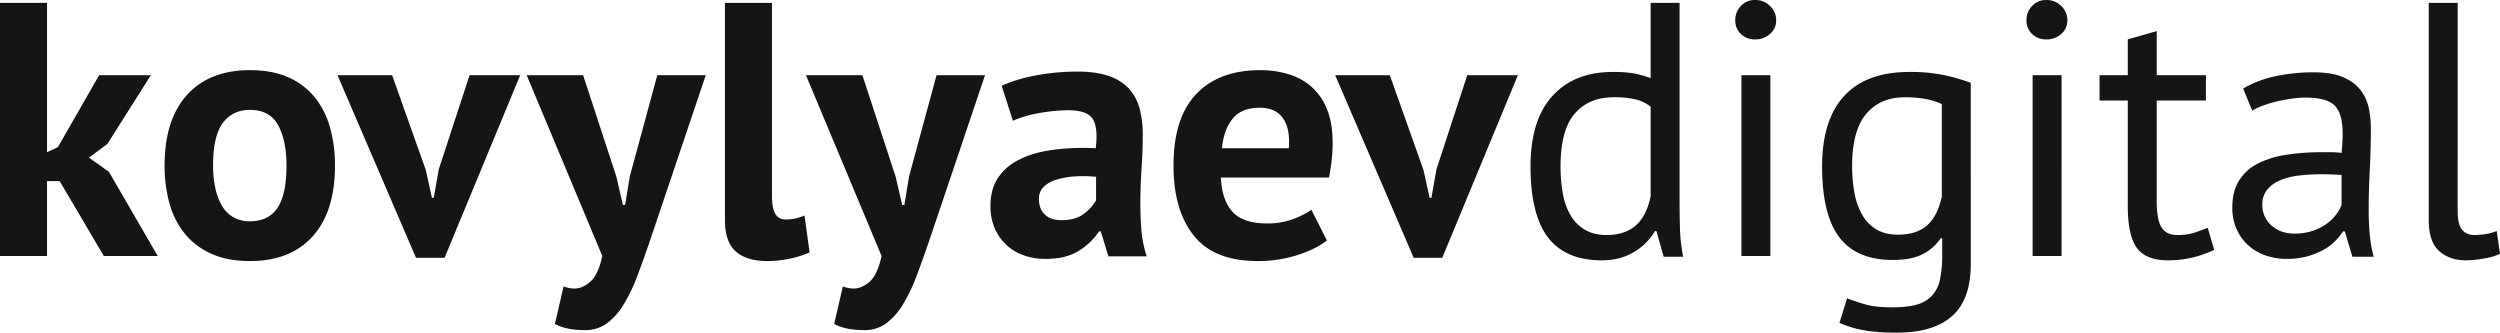 <svg xmlns="http://www.w3.org/2000/svg" width="1924" height="256" viewBox="0 0 1924 256">
  <path id="digital_dark_one" d="M61.04-48.211H51.3v57.6H15.1V-185.394H51.3V-70.472l8.352-3.9,31.737-55.374H131.2L97.789-76.872,83.591-66.3,98.9-55.446,136.486,9.389H95Zm80.735-11.965q0-35.339,17.261-54.4t48.441-19.061q16.7,0,28.953,5.287a54.087,54.087,0,0,1,20.323,14.887,63.661,63.661,0,0,1,12.11,23.235A105.574,105.574,0,0,1,272.9-60.177q0,35.339-17.121,54.4t-48.3,19.061q-16.7,0-28.953-5.287A55.333,55.333,0,0,1,158.062-6.89a62.506,62.506,0,0,1-12.249-23.235A105.574,105.574,0,0,1,141.775-60.177Zm37.305,0a80.99,80.99,0,0,0,1.67,16.974,47.3,47.3,0,0,0,5.011,13.635,24.172,24.172,0,0,0,8.77,9.043,25.044,25.044,0,0,0,12.945,3.2q14.2,0,21.158-10.3t6.96-32.557q0-19.2-6.4-31.026t-21.715-11.826q-13.363,0-20.88,10.017T179.081-60.177Zm163.7,3.339,4.733,21.426H348.9l3.9-21.983,23.664-72.348H415.44L357.255,10.78H335.261L274.849-129.742h42.038ZM489.493-51.55l5.011,21.7h1.67l3.619-21.983,21.158-77.913h37.305L515.941-4.246q-5.29,15.583-10.162,28.522a129.444,129.444,0,0,1-10.718,22.4,50.447,50.447,0,0,1-12.945,14.609,27.918,27.918,0,0,1-16.843,5.148q-14.477,0-23.107-4.73l6.682-28.939a22.351,22.351,0,0,0,8.352,1.67q6.4,0,12.389-5.426t9.048-19.617l-58.185-139.13h43.43ZM609.2-37.359q0,9.739,2.506,14.191t8.073,4.452a38.131,38.131,0,0,0,6.542-.557,39.573,39.573,0,0,0,7.934-2.5l3.9,28.383a68.582,68.582,0,0,1-13.641,4.452,80.1,80.1,0,0,1-18.931,2.226q-15.869,0-24.221-7.374t-8.352-24.348V-185.394H609.2ZM704.415-51.55l5.011,21.7h1.67l3.619-21.983,21.158-77.913h37.305L730.863-4.246q-5.29,15.583-10.162,28.522a129.444,129.444,0,0,1-10.718,22.4,50.447,50.447,0,0,1-12.945,14.609,27.919,27.919,0,0,1-16.843,5.148q-14.477,0-23.107-4.73l6.682-28.939a22.351,22.351,0,0,0,8.352,1.67q6.4,0,12.389-5.426t9.048-19.617l-58.185-139.13H678.8Zm81.57-70.122a119.13,119.13,0,0,1,26.448-7.93,170.535,170.535,0,0,1,32.016-2.922q14.477,0,24.221,3.478a36.764,36.764,0,0,1,15.451,9.878,36.808,36.808,0,0,1,8.074,15.3,78.085,78.085,0,0,1,2.366,20.035q0,12.243-.835,24.626t-.974,24.348q-.139,11.965.7,23.235a87.462,87.462,0,0,0,4.176,21.287h-29.51l-5.846-19.2h-1.392A49.533,49.533,0,0,1,845.423,5.354q-9.883,6.261-25.473,6.261a49.684,49.684,0,0,1-17.539-2.922A37.972,37.972,0,0,1,789.048.345a38.026,38.026,0,0,1-8.63-12.8,42.8,42.8,0,0,1-3.062-16.557q0-12.8,5.707-21.565a41.271,41.271,0,0,1,16.425-14.191q10.718-5.426,25.612-7.513a181.583,181.583,0,0,1,33.268-1.252q1.949-15.583-2.227-22.4t-18.653-6.817a127.226,127.226,0,0,0-22.968,2.226,84.007,84.007,0,0,0-19.905,5.843ZM831.921-18.159q10.857,0,17.261-4.87a33.979,33.979,0,0,0,9.465-10.435V-51.55a99.611,99.611,0,0,0-16.565-.278,60.475,60.475,0,0,0-14.059,2.5,23.638,23.638,0,0,0-9.744,5.565,12.438,12.438,0,0,0-3.619,9.183q0,7.791,4.593,12.1T831.921-18.159ZM1036.264-2.577q-8.352,6.678-22.689,11.27a99.371,99.371,0,0,1-30.484,4.591q-33.686,0-49.276-19.617t-15.59-53.843q0-36.73,17.539-55.1t49.276-18.365a76.649,76.649,0,0,1,20.6,2.783,47.954,47.954,0,0,1,17.817,9.183,45.18,45.18,0,0,1,12.528,17.252q4.733,10.852,4.733,26.991a121.563,121.563,0,0,1-.694,12.522q-.694,6.678-2.081,13.913H954.694q.831,17.53,9.017,26.435t26.5,8.9a56.32,56.32,0,0,0,20.393-3.478q9.017-3.478,13.733-7.1ZM984.6-104.7q-14.124,0-20.908,8.487t-8.167,22.678h51.5q1.114-15.026-4.565-23.1T984.6-104.7ZM1110.6-56.837l4.733,21.426h1.392l3.9-21.983,23.664-72.348h38.976L1125.073,10.78H1103.08l-60.412-140.522h42.038ZM1307.7-38.472q0,14.191.278,25.739a131.529,131.529,0,0,0,2.505,22.678h-15.033l-5.568-19.757h-1.113a44.849,44.849,0,0,1-16.147,16.139q-10.579,6.4-24.777,6.4-27.84,0-41.342-17.53T1193-59.62q0-35.617,16.843-54.122t46.353-18.5a93.444,93.444,0,0,1,16.286,1.113,83.742,83.742,0,0,1,12.945,3.617v-57.878H1307.7ZM1251.465-6.75q14.2,0,22.55-7.374t11.414-22.4v-69.009a31.2,31.2,0,0,0-11.414-5.565,69.634,69.634,0,0,0-16.982-1.67q-19.21,0-30.067,12.661T1216.109-59.62a115.885,115.885,0,0,0,1.81,21.148,49.933,49.933,0,0,0,5.985,16.7,31.2,31.2,0,0,0,11,10.991Q1241.721-6.75,1251.465-6.75Zm103.842-122.991h22.272V9.389h-22.272Zm-4.733-42.3a15.488,15.488,0,0,1,4.315-10.991,14.431,14.431,0,0,1,11-4.591,15.8,15.8,0,0,1,11.414,4.591,14.777,14.777,0,0,1,4.733,10.991,13.486,13.486,0,0,1-4.733,10.574,16.662,16.662,0,0,1-11.414,4.174,15.168,15.168,0,0,1-11-4.174A14.084,14.084,0,0,1,1350.574-172.037ZM1531.811,15.789q0,26.991-14.337,39.791t-42.456,12.8q-16.7,0-26.865-2.087a80.317,80.317,0,0,1-17.4-5.426l5.846-18.922q6.4,2.5,14.2,4.73T1471.12,48.9q11.693,0,19.07-2.087a24.721,24.721,0,0,0,11.832-6.957,26.5,26.5,0,0,0,6.125-12.522,86.527,86.527,0,0,0,1.67-18.226V-4.246H1508.7a37.24,37.24,0,0,1-14.2,12.383q-8.63,4.313-22.55,4.313-28.118,0-41.342-17.53T1417.389-59.62q0-35.617,16.982-54.122t50.111-18.5a126.979,126.979,0,0,1,27.144,2.5,151.043,151.043,0,0,1,20.184,5.843ZM1475.853-7.029q14.2,0,22.272-7.1t11.414-22.122v-71.235q-11.136-5.287-28.4-5.287-18.931,0-29.788,12.8T1440.5-59.9a109.4,109.4,0,0,0,1.949,21.426,52.106,52.106,0,0,0,6.125,16.7,30.422,30.422,0,0,0,10.857,10.852Q1466.109-7.029,1475.853-7.029Zm103.564-122.713h22.272V9.389h-22.272Zm-4.733-42.3A15.489,15.489,0,0,1,1579-183.029a14.431,14.431,0,0,1,11-4.591,15.8,15.8,0,0,1,11.414,4.591,14.776,14.776,0,0,1,4.733,10.991,13.485,13.485,0,0,1-4.733,10.574A16.662,16.662,0,0,1,1590-157.29a15.168,15.168,0,0,1-11-4.174A14.085,14.085,0,0,1,1574.684-172.037Zm56.236,42.3h21.715V-157.29l22.272-6.4v33.948h37.862v19.478h-37.862v77.078q0,14.47,3.619,20.452t12.25,5.983a42.4,42.4,0,0,0,12.249-1.53q5.011-1.53,11.136-4.035l5.011,16.974a85.675,85.675,0,0,1-16.425,5.843,79.072,79.072,0,0,1-19.209,2.226q-16.982,0-23.942-9.6t-6.96-32.139v-81.252H1630.92Zm110.523,10.3a80.218,80.218,0,0,1,24.638-9.461,137.719,137.719,0,0,1,29.371-3.061q14.477,0,23.246,3.9t13.363,10.157a34.769,34.769,0,0,1,6.125,13.774,75.08,75.08,0,0,1,1.531,15.026q0,16.7-.835,32.557t-.835,30.052q0,10.3.835,19.478a92.1,92.1,0,0,0,3.062,16.974h-16.425l-5.846-19.478h-1.392a46.307,46.307,0,0,1-6.264,7.652,40.149,40.149,0,0,1-9.048,6.678,57.151,57.151,0,0,1-12.25,4.87,58.983,58.983,0,0,1-15.869,1.948,48.135,48.135,0,0,1-16.565-2.783A38.7,38.7,0,0,1,1745.063.9a37.082,37.082,0,0,1-8.77-12.383,40.176,40.176,0,0,1-3.2-16.417q0-12.243,5.011-20.452a36.129,36.129,0,0,1,14.059-13.078,69.5,69.5,0,0,1,21.715-6.957,172.732,172.732,0,0,1,27.979-2.087h7.656a54.122,54.122,0,0,1,7.656.557q.835-8.348.835-15.026,0-15.3-6.125-21.426t-22.272-6.122a78.049,78.049,0,0,0-10.161.715q-5.429.715-11.136,2a91.083,91.083,0,0,0-10.858,3.148,54.1,54.1,0,0,0-9.048,4.15ZM1780.976-7.863A43.046,43.046,0,0,0,1794.9-9.95a40.283,40.283,0,0,0,10.579-5.287,33.685,33.685,0,0,0,7.378-7.1,31.6,31.6,0,0,0,4.315-7.513v-23.1q-3.9-.278-7.934-.417T1801.3-53.5a142.936,142.936,0,0,0-16.843.974,53.342,53.342,0,0,0-14.477,3.617,25.432,25.432,0,0,0-10.022,7.235,17.631,17.631,0,0,0-3.758,11.548,20.56,20.56,0,0,0,6.96,16Q1770.118-7.863,1780.976-7.863Zm125.557-16.974q0,9.739,3.341,13.913t9.465,4.174a59.22,59.22,0,0,0,7.8-.557,45.106,45.106,0,0,0,9.465-2.5l2.506,17.53a46.424,46.424,0,0,1-12.389,3.617,81.293,81.293,0,0,1-13.781,1.391q-12.528,0-20.6-7.1t-8.074-24.07V-185.394h22.272Z" transform="translate(-15.105 187.62)" fill="#151515"/>
</svg>
